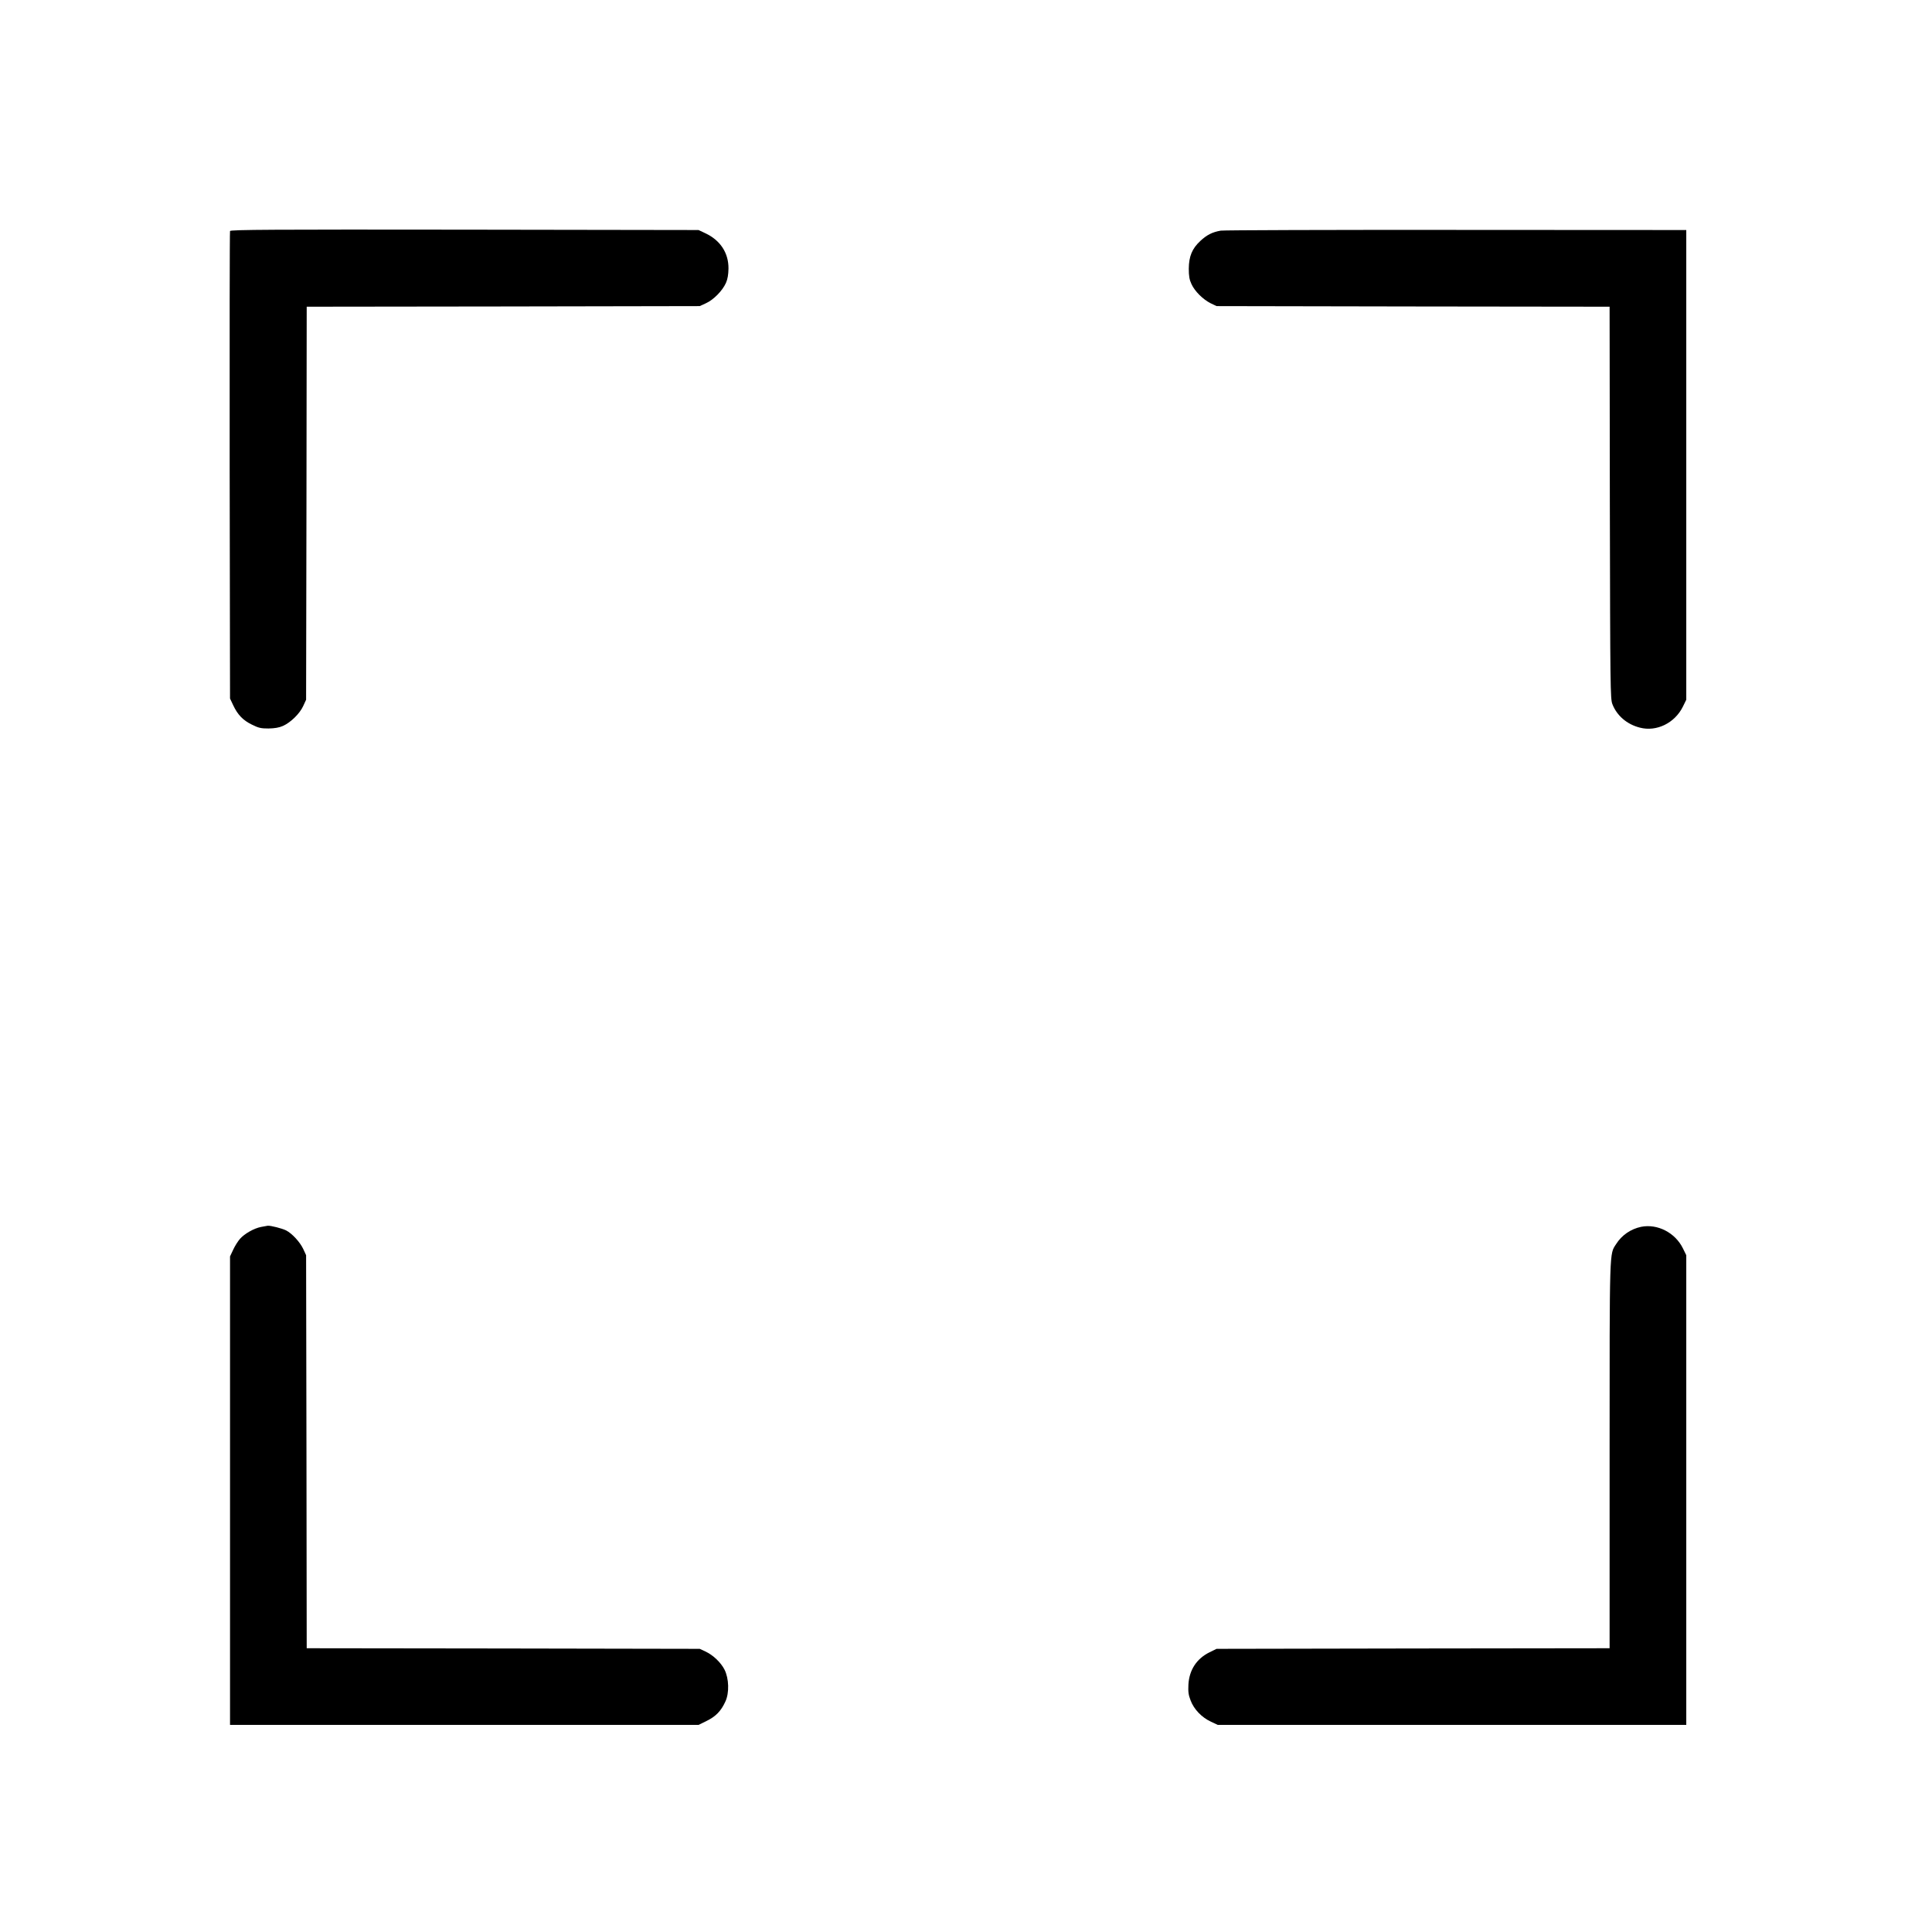 <?xml version="1.0" standalone="no"?>
<!DOCTYPE svg PUBLIC "-//W3C//DTD SVG 20010904//EN"
 "http://www.w3.org/TR/2001/REC-SVG-20010904/DTD/svg10.dtd">
<svg version="1.0" xmlns="http://www.w3.org/2000/svg"
 width="1600pt" height="1600pt" viewBox="0 0 1600 1600"
 preserveAspectRatio="xMidYMid meet">

<g transform="translate(0,1600) scale(0.1,-0.1)"
fill="#000000" stroke="none">
<path d="M1905 14087 c-3 -7 -4 -881 -3 -1942 l3 -1930 26 -55 c37 -79 81
-125 155 -161 56 -28 76 -32 138 -32 51 1 87 7 119 21 65 29 140 103 168 165
l24 52 3 1627 2 1628 1628 2 1627 3 52 24 c62 28 136 103 165 168 14 32 20 68
21 119 1 130 -68 235 -193 293 l-55 26 -1938 3 c-1577 2 -1938 0 -1942 -11z"/>
<path d="M10110 14090 c-70 -12 -115 -35 -169 -85 -69 -64 -95 -128 -96 -230
0 -61 5 -91 22 -127 27 -60 95 -127 158 -159 l50 -24 1627 -3 1628 -2 2 -1623
c3 -1536 4 -1624 21 -1668 37 -96 121 -168 228 -195 138 -36 289 38 356 174
l28 57 0 1945 0 1945 -1905 1 c-1048 1 -1925 -2 -1950 -6z"/>
<path d="M2162 5839 c-58 -11 -137 -56 -174 -98 -17 -19 -43 -60 -57 -91 l-26
-55 0 -1940 0 -1940 1940 0 1940 0 67 33 c76 37 120 83 155 160 34 72 30 192
-7 265 -30 59 -95 121 -158 150 l-47 22 -1627 3 -1628 2 -2 1628 -3 1627 -23
50 c-27 58 -92 129 -142 155 -34 17 -128 41 -153 39 -7 -1 -31 -5 -55 -10z"/>
<path d="M13591 5840 c-86 -18 -160 -69 -207 -143 -56 -87 -54 -15 -54 -1749
l0 -1598 -1627 -2 -1628 -3 -57 -28 c-107 -52 -169 -146 -176 -267 -3 -60 0
-86 18 -132 27 -73 92 -141 168 -176 l57 -27 1940 0 1940 0 0 1945 0 1945 -28
57 c-64 130 -211 205 -346 178z"/>
</g>
</svg>

